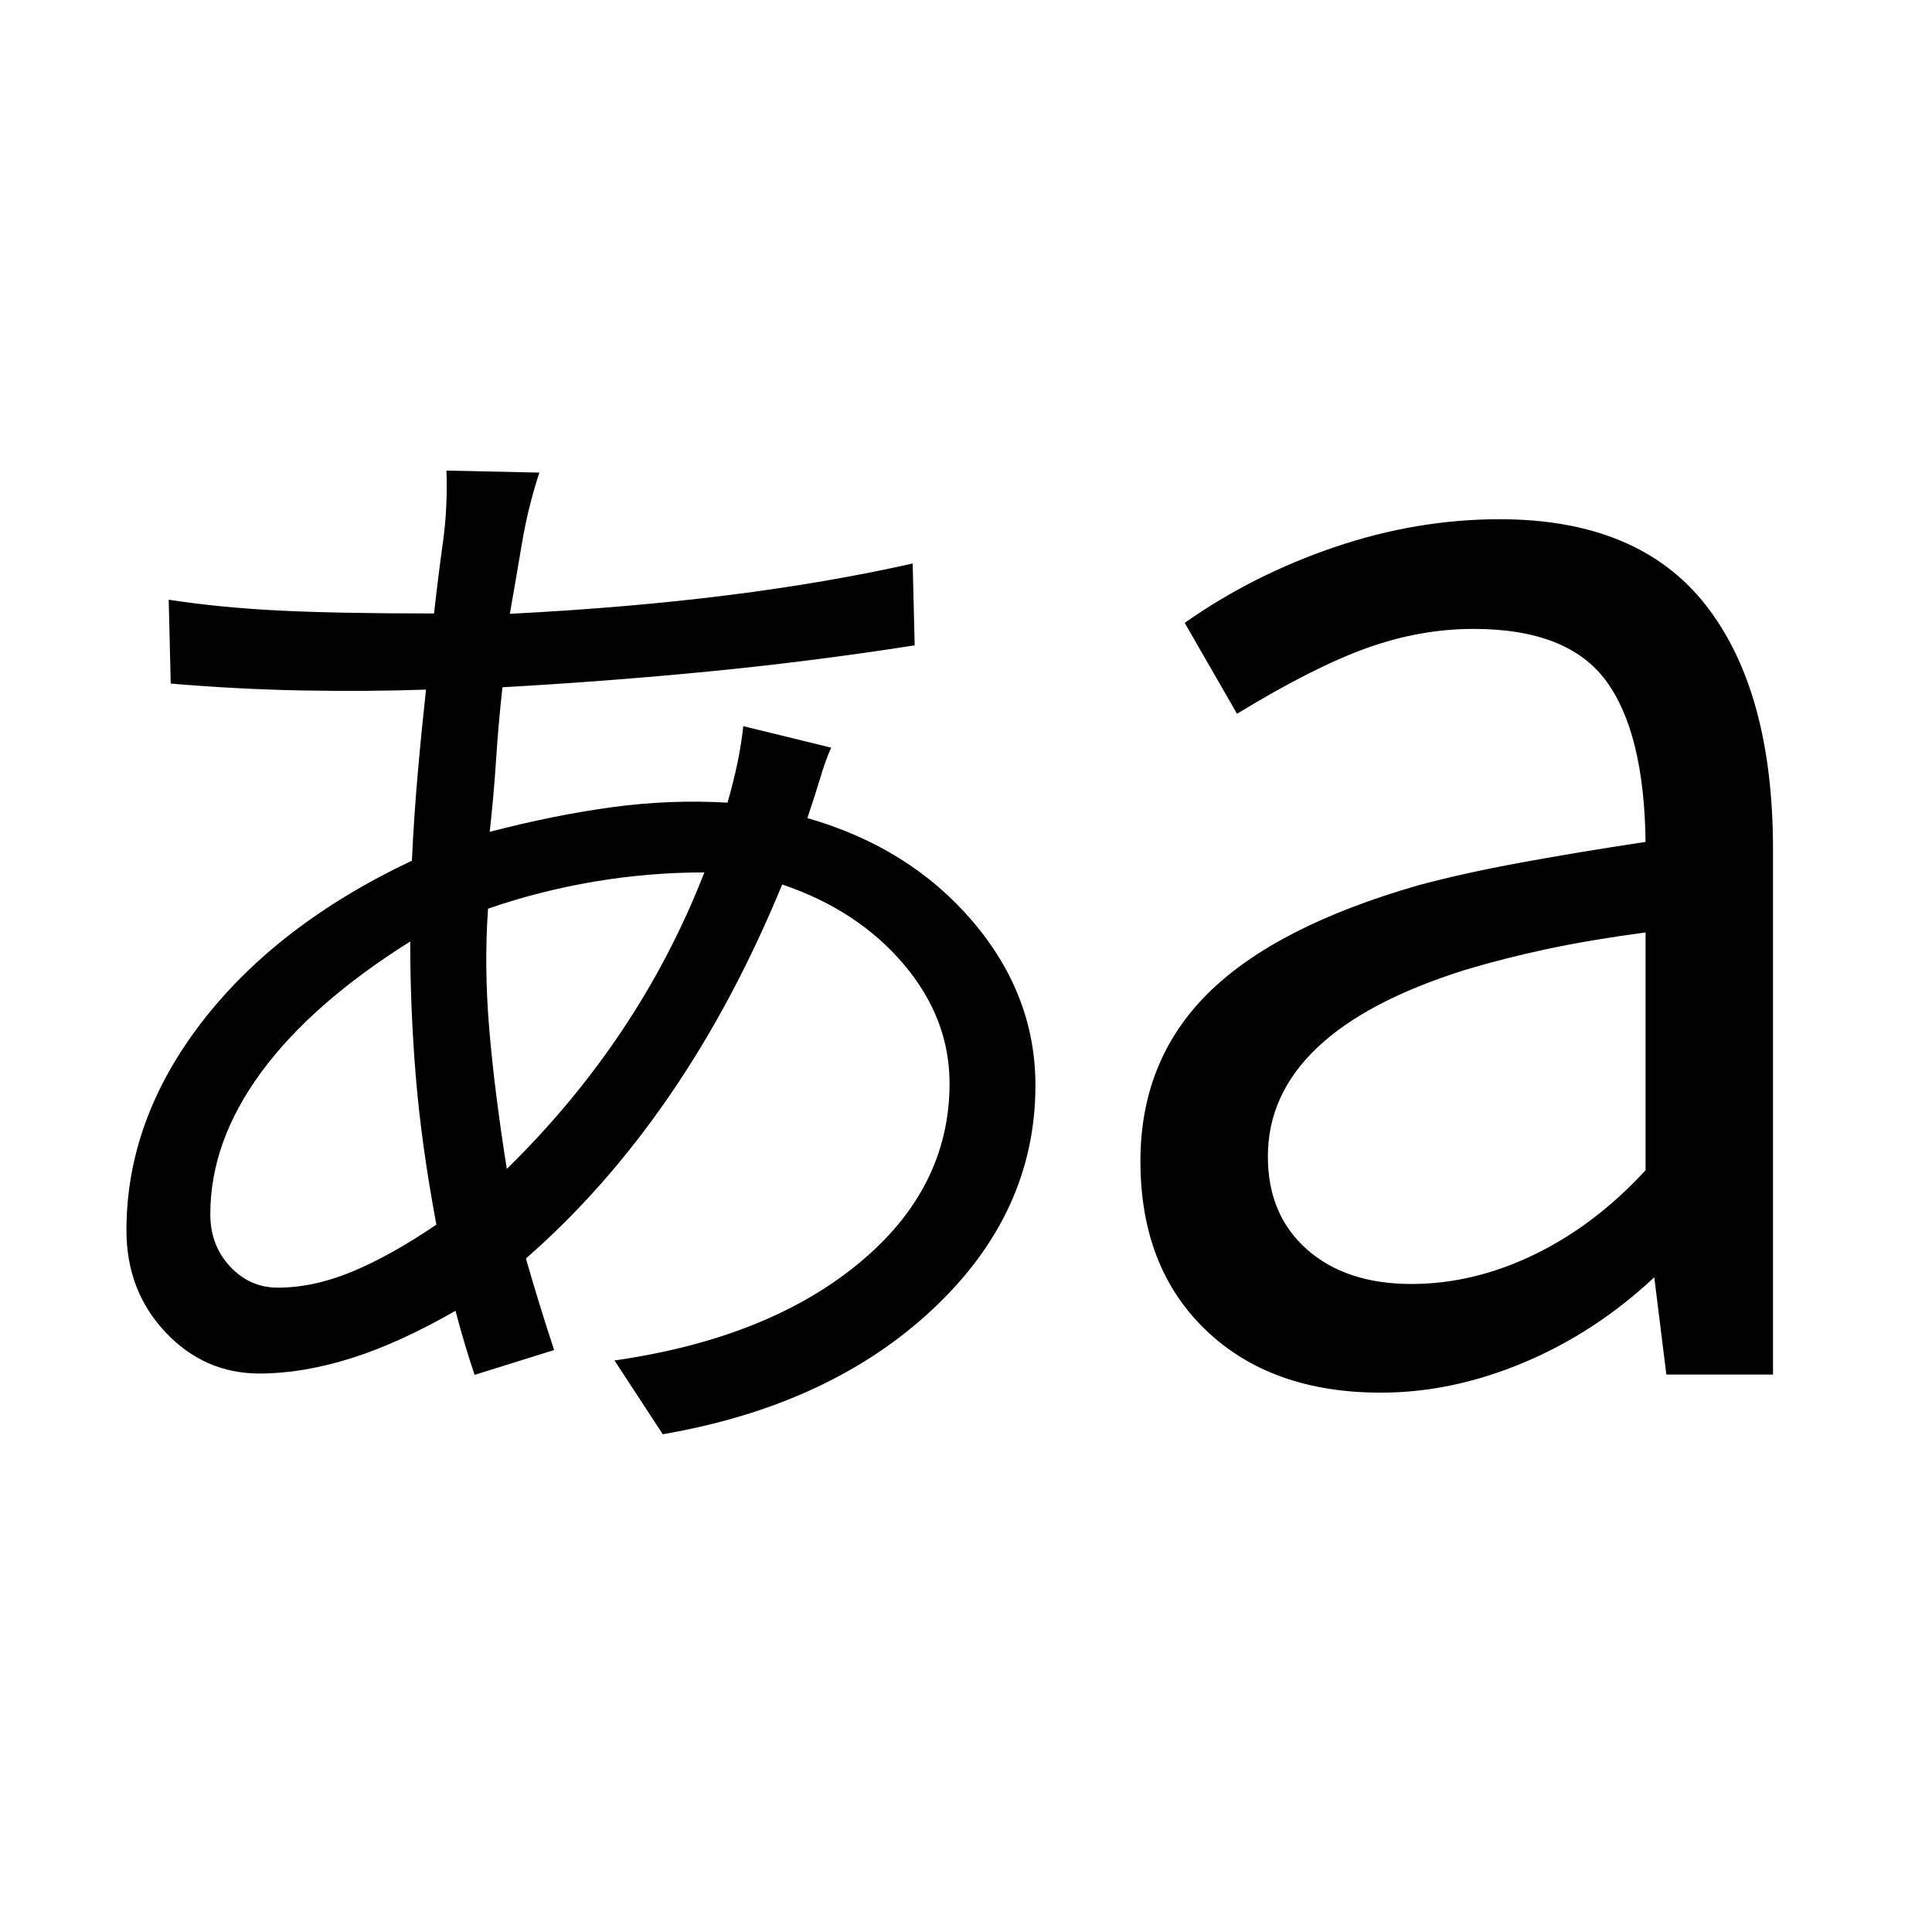 <svg xmlns="http://www.w3.org/2000/svg" height="40" viewBox="0 -960 960 960" width="40"><path d="m329.33-247.33-24-36.67q75.84-10.83 121.17-48.08t45.33-89.59q0-32.33-22.83-59.25-22.83-26.91-60.33-39.58-24.17 58.67-56.09 105.08-31.91 46.42-71.25 80.75 2.84 10 6.34 21.42 3.5 11.42 7.66 24.08l-39.5 12.34q-2.16-6.34-4.58-14.34t-4.92-17.5Q198.17-292.5 174.17-285q-24 7.5-45.17 7.5-27.5 0-46.83-20.58-19.34-20.59-19.34-50.59 0-54.83 37.42-103.41 37.42-48.59 104.42-80.25 1-21.5 2.83-42.5t4.17-42.5q-29.67 1-61.5.41-31.84-.58-65.34-3.41l-1-41.67q24.84 3.83 53.92 5.33 29.08 1.5 77.92 1.5 2-18 4.41-35.33 2.42-17.33 1.75-35.67l46.17 1q-5.67 17.34-8.67 35.25-3 17.92-6 34.92 58.67-3 108.34-9.25 49.66-6.25 91.83-15.75l1 40.67q-51.33 8-101.58 12.91-50.25 4.92-103.25 7.92-2 17.83-3.17 35.92-1.17 18.08-3.17 35.91 32-8.33 60.84-12.25 28.83-3.91 57.33-2.25 3-10.5 4.92-19.66 1.91-9.17 2.91-18.34L413-588.5q-2.83 6.33-5.33 14.75t-6.5 20.25q50.66 14.5 82 51.17 31.33 36.66 31.33 81.66 0 63.34-51 111.17t-134.17 62.17ZM138-320.17q17.83 0 37.08-8t41.75-23.33q-7.5-40.17-10.25-73.92t-2.75-66.75q-48.66 30.5-74 64.92-25.33 34.42-25.33 70.58 0 15.5 9.83 26 9.84 10.5 23.67 10.5Zm113.83-59q32.84-32.16 57.42-69Q333.83-485 350-526.5q-27.67 0-54.75 4.58-27.08 4.59-52.75 13.42-2 28.5.58 59.5 2.59 31 8.75 69.83ZM701.33-322q30.84 0 61-14.58 30.17-14.59 55.34-41.92v-118.17q-27.5 3.67-49 8.25-21.5 4.59-40.84 10.42-48.83 15.33-73.33 38.58T630-385.33q0 29 19.42 46.16Q668.83-322 701.33-322Zm-15.16 54q-54.67 0-87.09-31.17-32.41-31.16-32.41-83.83 0-50.17 33.66-83.5Q634-499.83 705-520.17q22.33-6 50.42-11.16 28.08-5.17 62.25-10.34Q817-596 798-621.75t-65.83-25.75q-26.5 0-53 9.5t-64.5 32.67l-26-45.17q33.83-23.83 74.58-37.67Q704-702 745.17-702q69 0 102.41 42.67Q881-616.67 881-537.83V-277h-53l-6-48.33q-29.33 27.5-64.92 42.41Q721.5-268 686.17-268Z"/></svg>